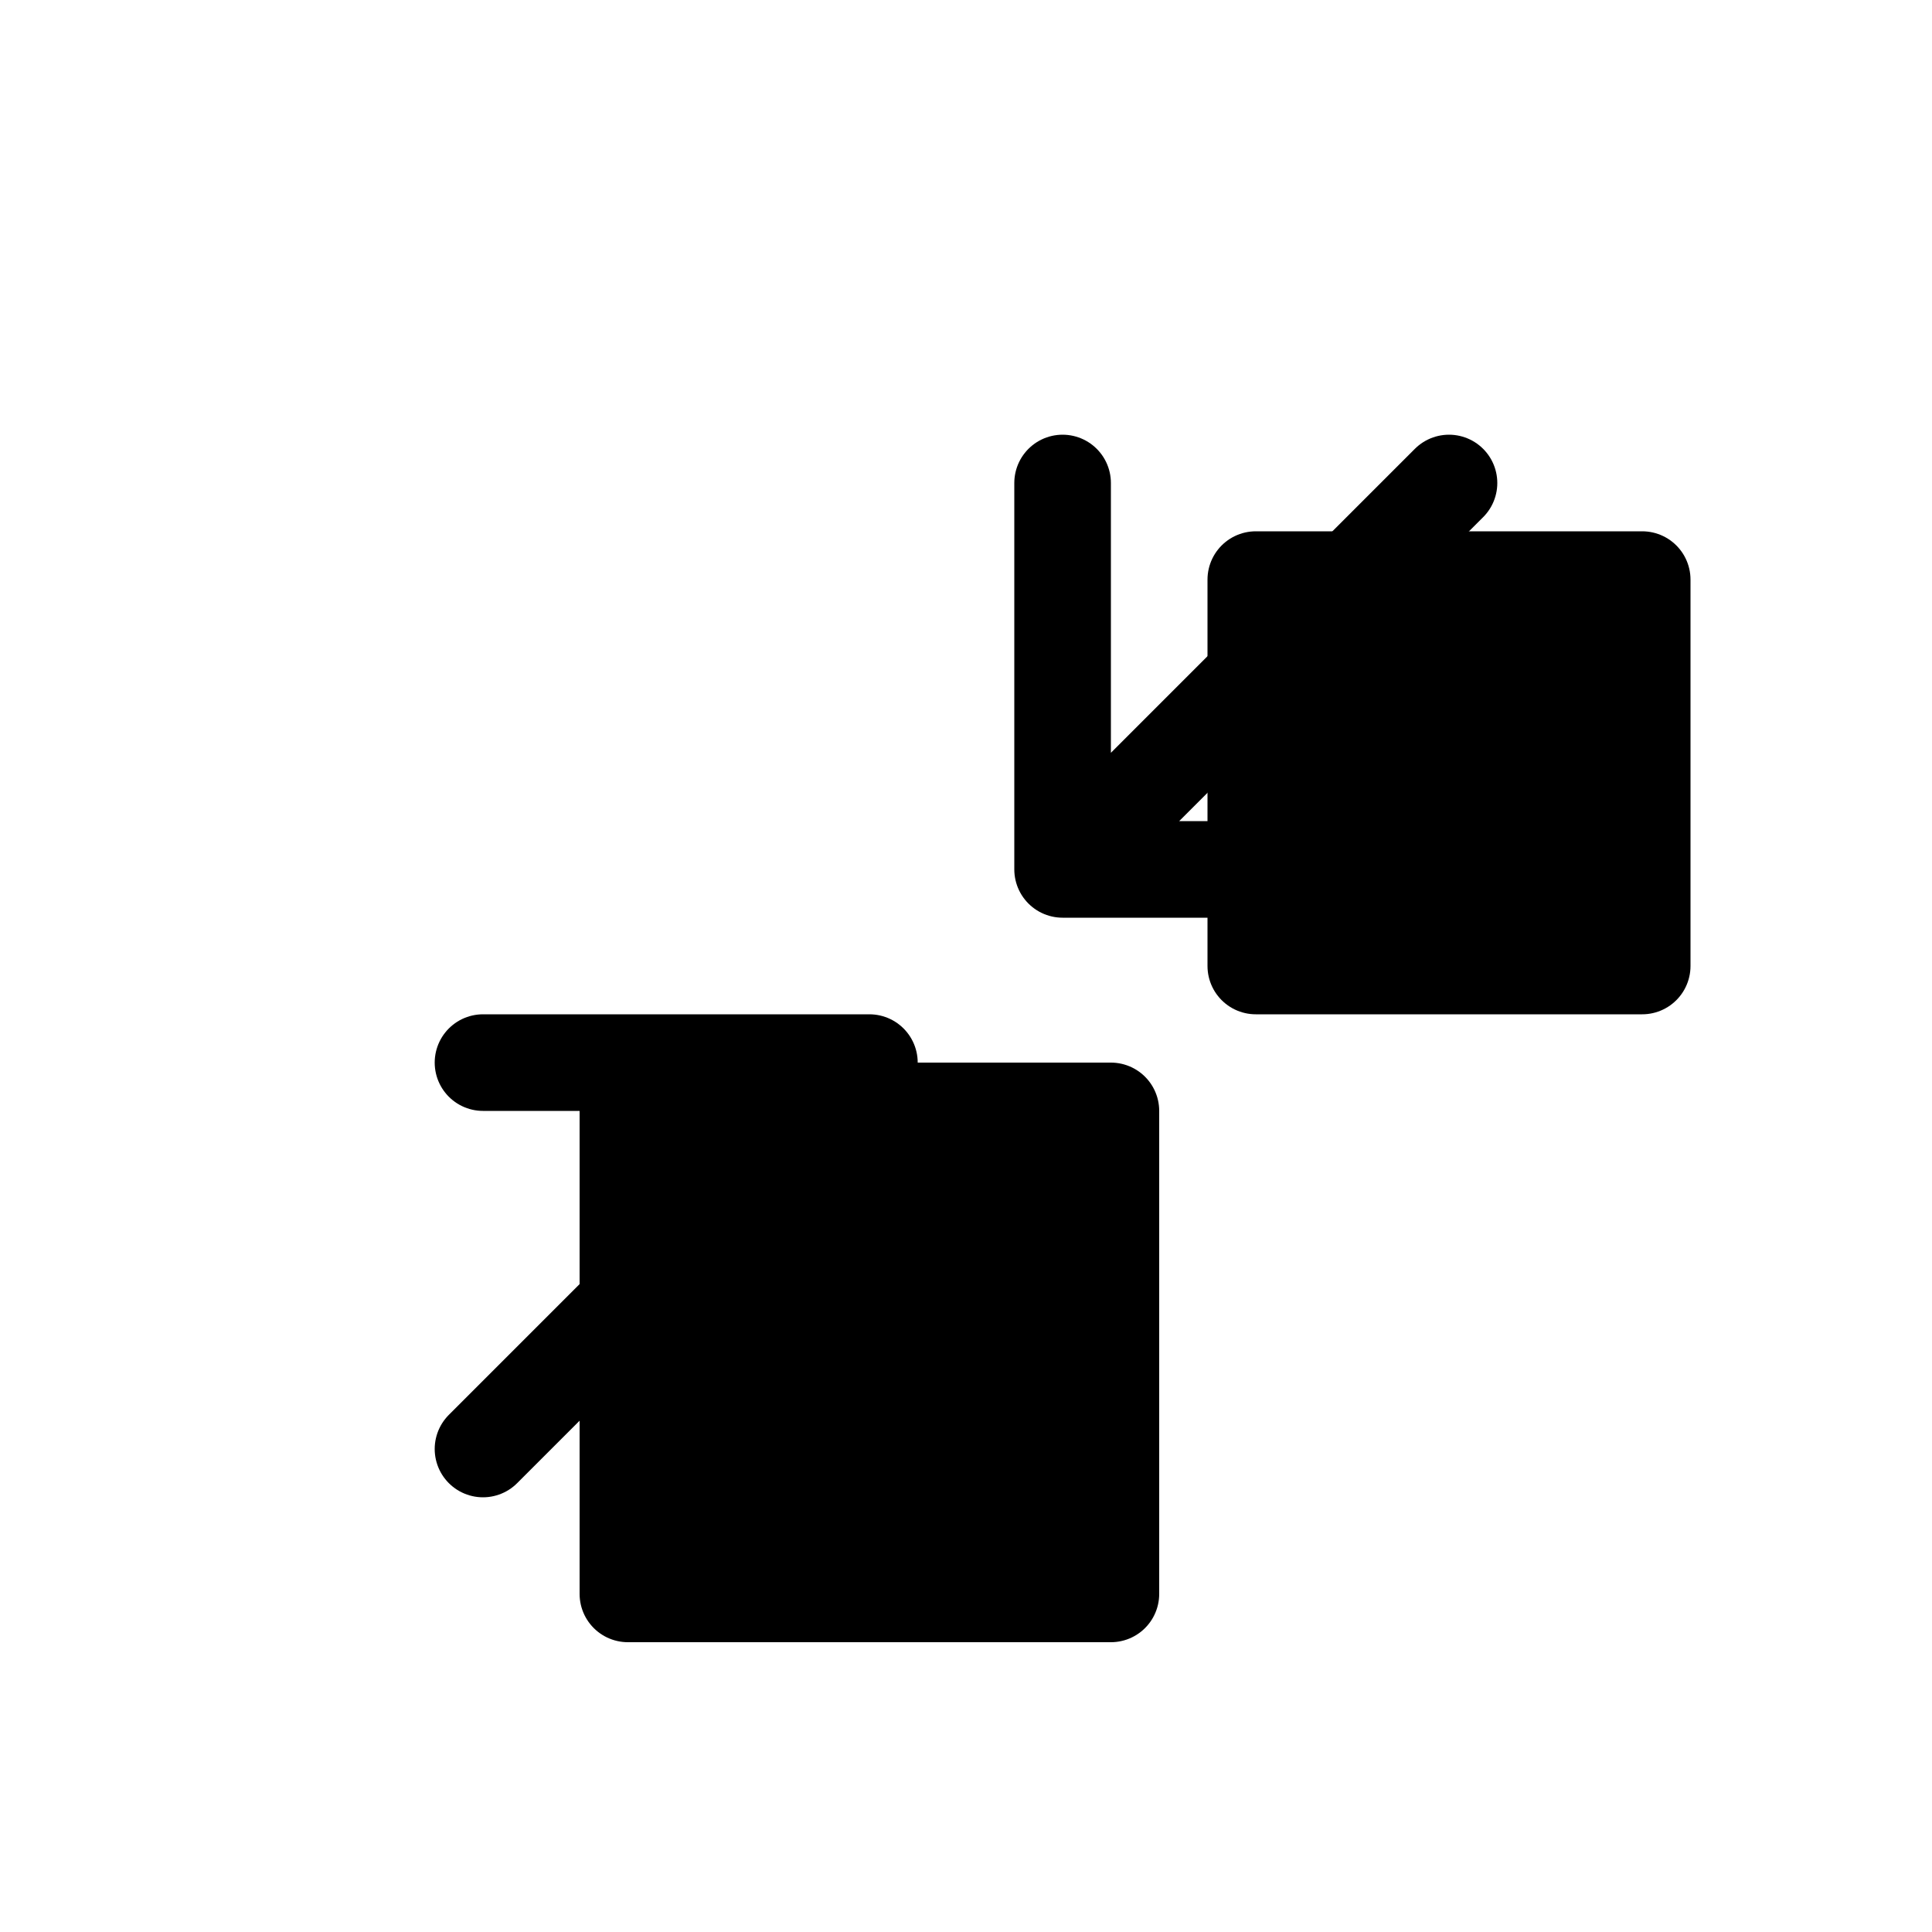 <svg xmlns="http://www.w3.org/2000/svg" style="" viewBox="0 0 20 20"><g fill="none" fill-rule="evenodd"><path fill="currentColor" stroke="currentColor" stroke-linejoin="round" d="M13 6h4v4h-4zm-6.5 5.5h5v5h-5z"/><path stroke="#000" stroke-linecap="round" d="M5 15l4-4m0 4v-4m-4 0h4m2-2l4-4m-4 4h4m-4 0V5"/></g></svg>